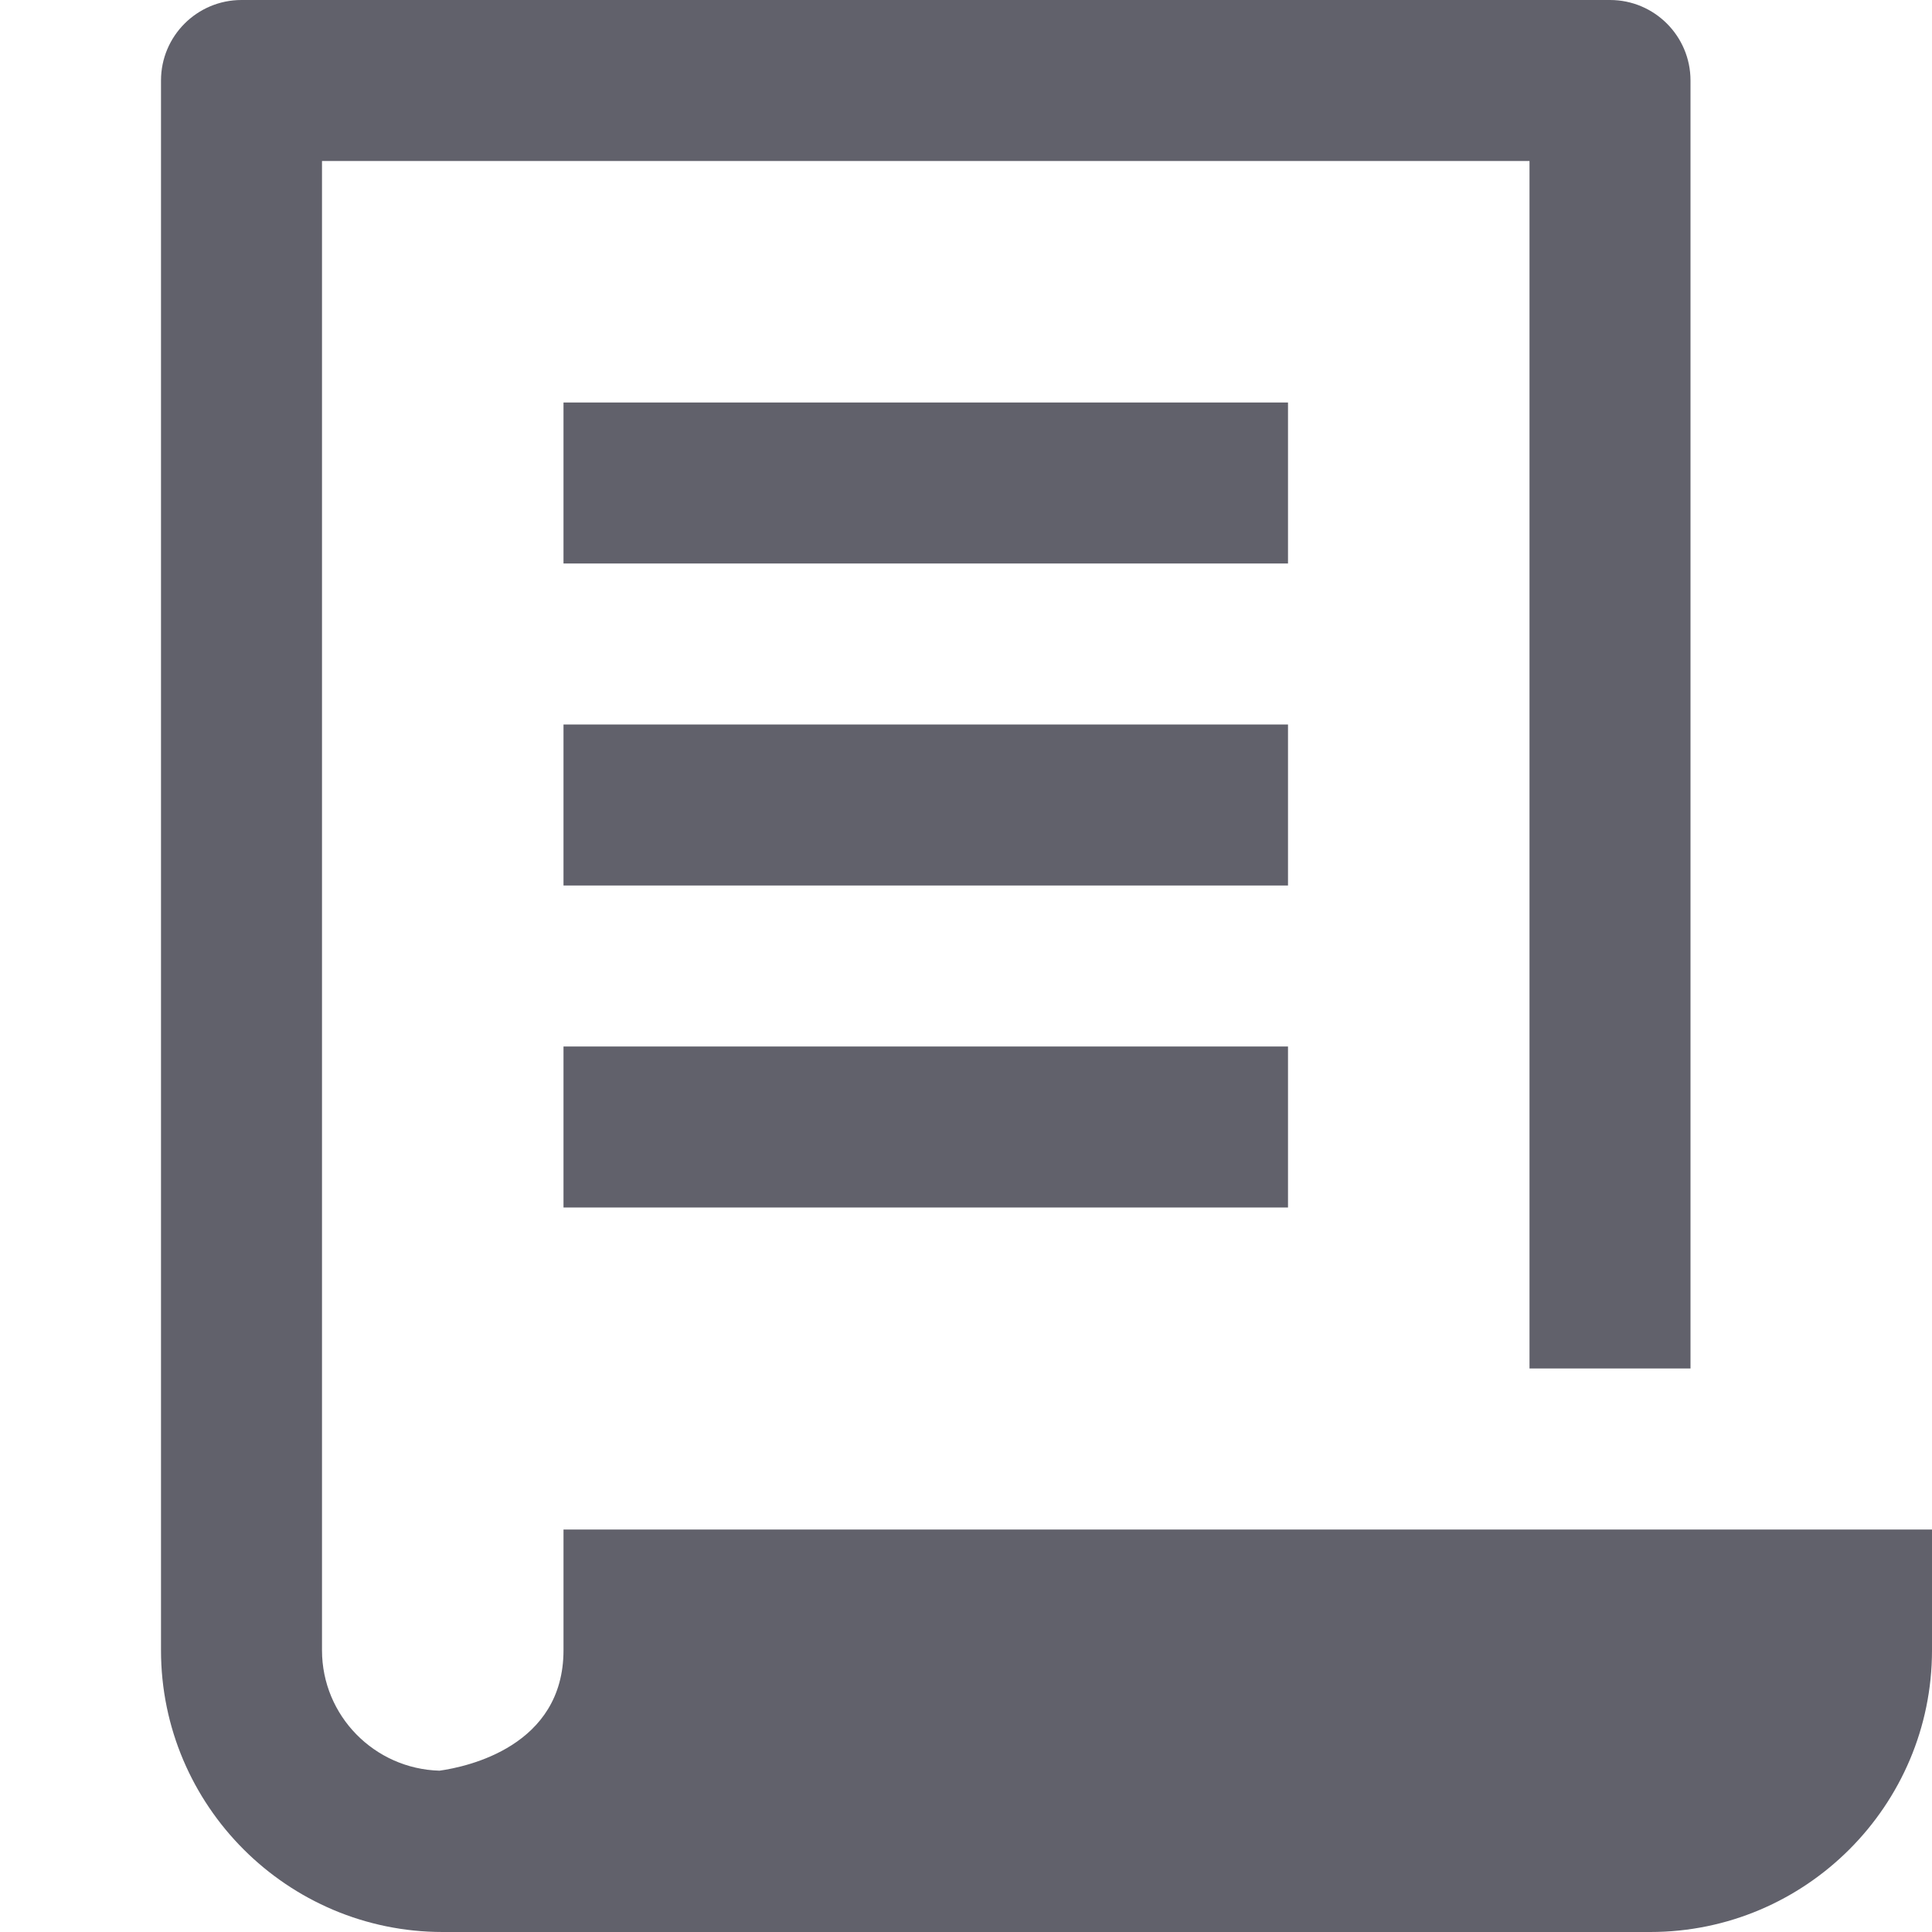 <svg xmlns="http://www.w3.org/2000/svg" height="24" width="24" viewBox="0 0 24 24"><path fill="#61616b" d="M7,19v1.5c0,1.193-1.194,1.447-1.54,1.496C4.651,21.974,4,21.313,4,20.5V2h15v15h2V1c0-0.552-0.448-1-1-1H3 C2.448,0,2,0.448,2,1v19.5C2,22.43,3.57,24,5.5,24h15c1.93,0,3.5-1.57,3.5-3.5V19H7z"></path> <rect data-color="color-2" x="7" y="5" fill="#61616b" width="9" height="2"></rect> <rect data-color="color-2" x="7" y="9" fill="#61616b" width="9" height="2"></rect> <rect data-color="color-2" x="7" y="13" fill="#61616b" width="9" height="2"></rect></svg>